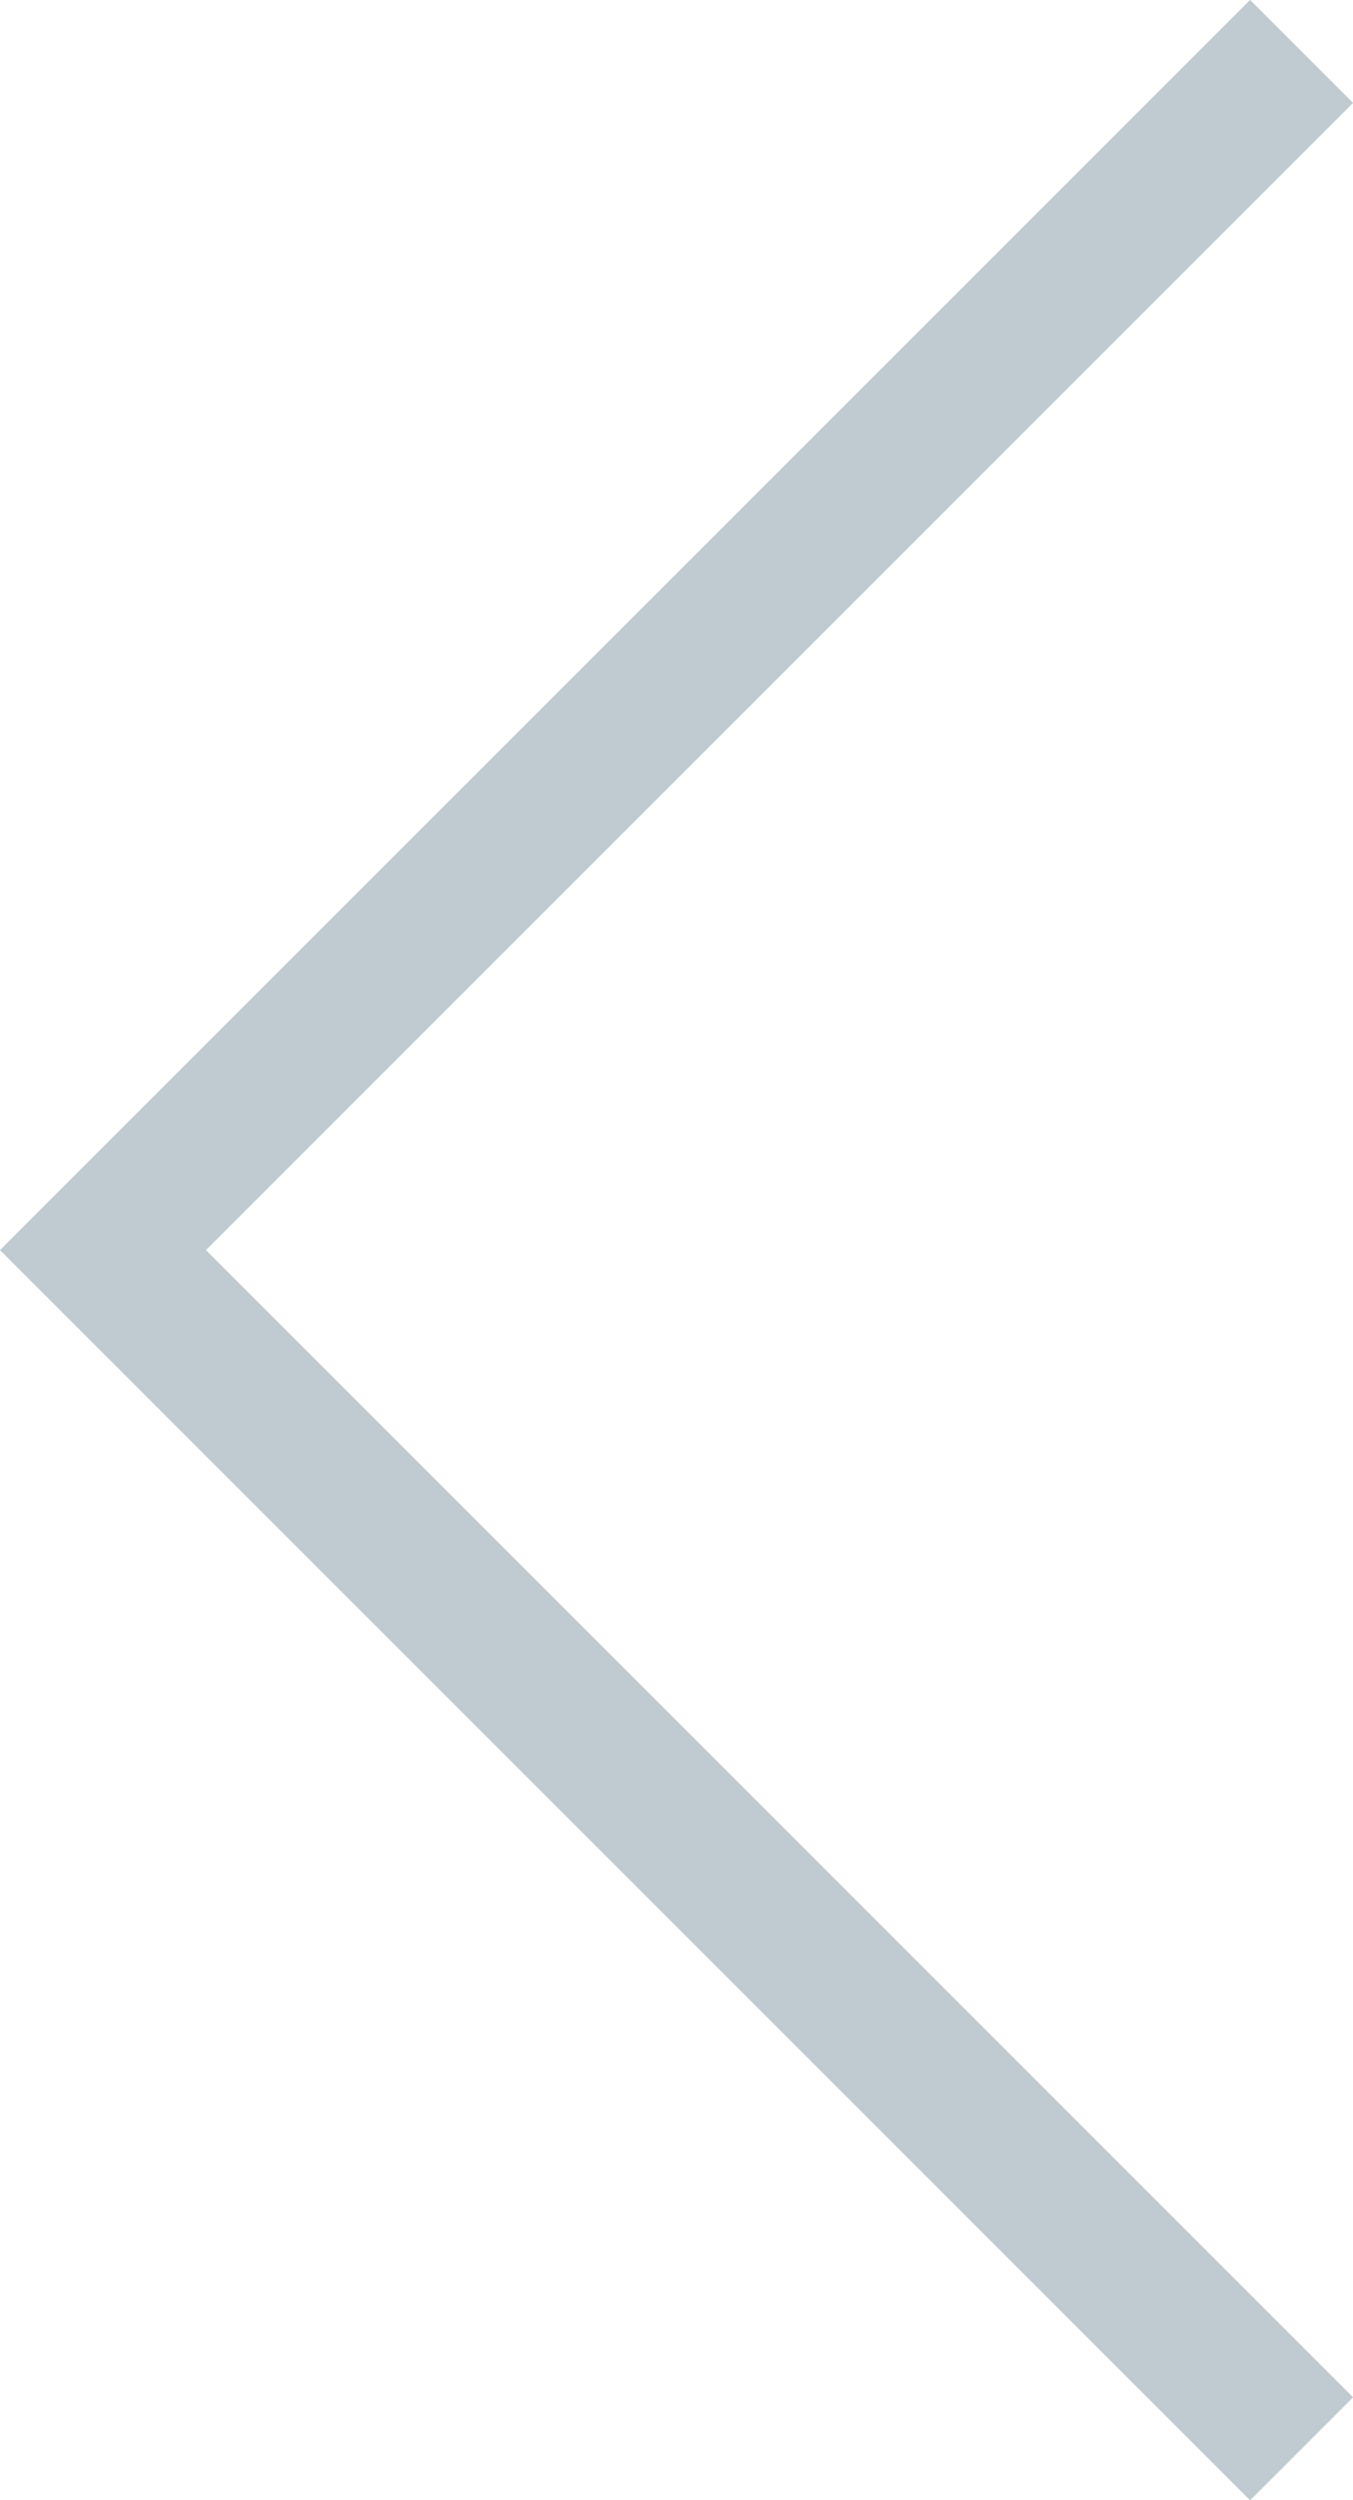 <svg xmlns="http://www.w3.org/2000/svg" width="9.289" height="17.164" viewBox="0 0 9.289 17.164">
  <path id="slick-arrow-2-prev" d="M2269.712,3727.328l-8.229,8.229,8.229,8.229" transform="translate(-2260.776 -3726.975)" fill="none" stroke="#c0cbd1" stroke-width="1"/>
</svg>
